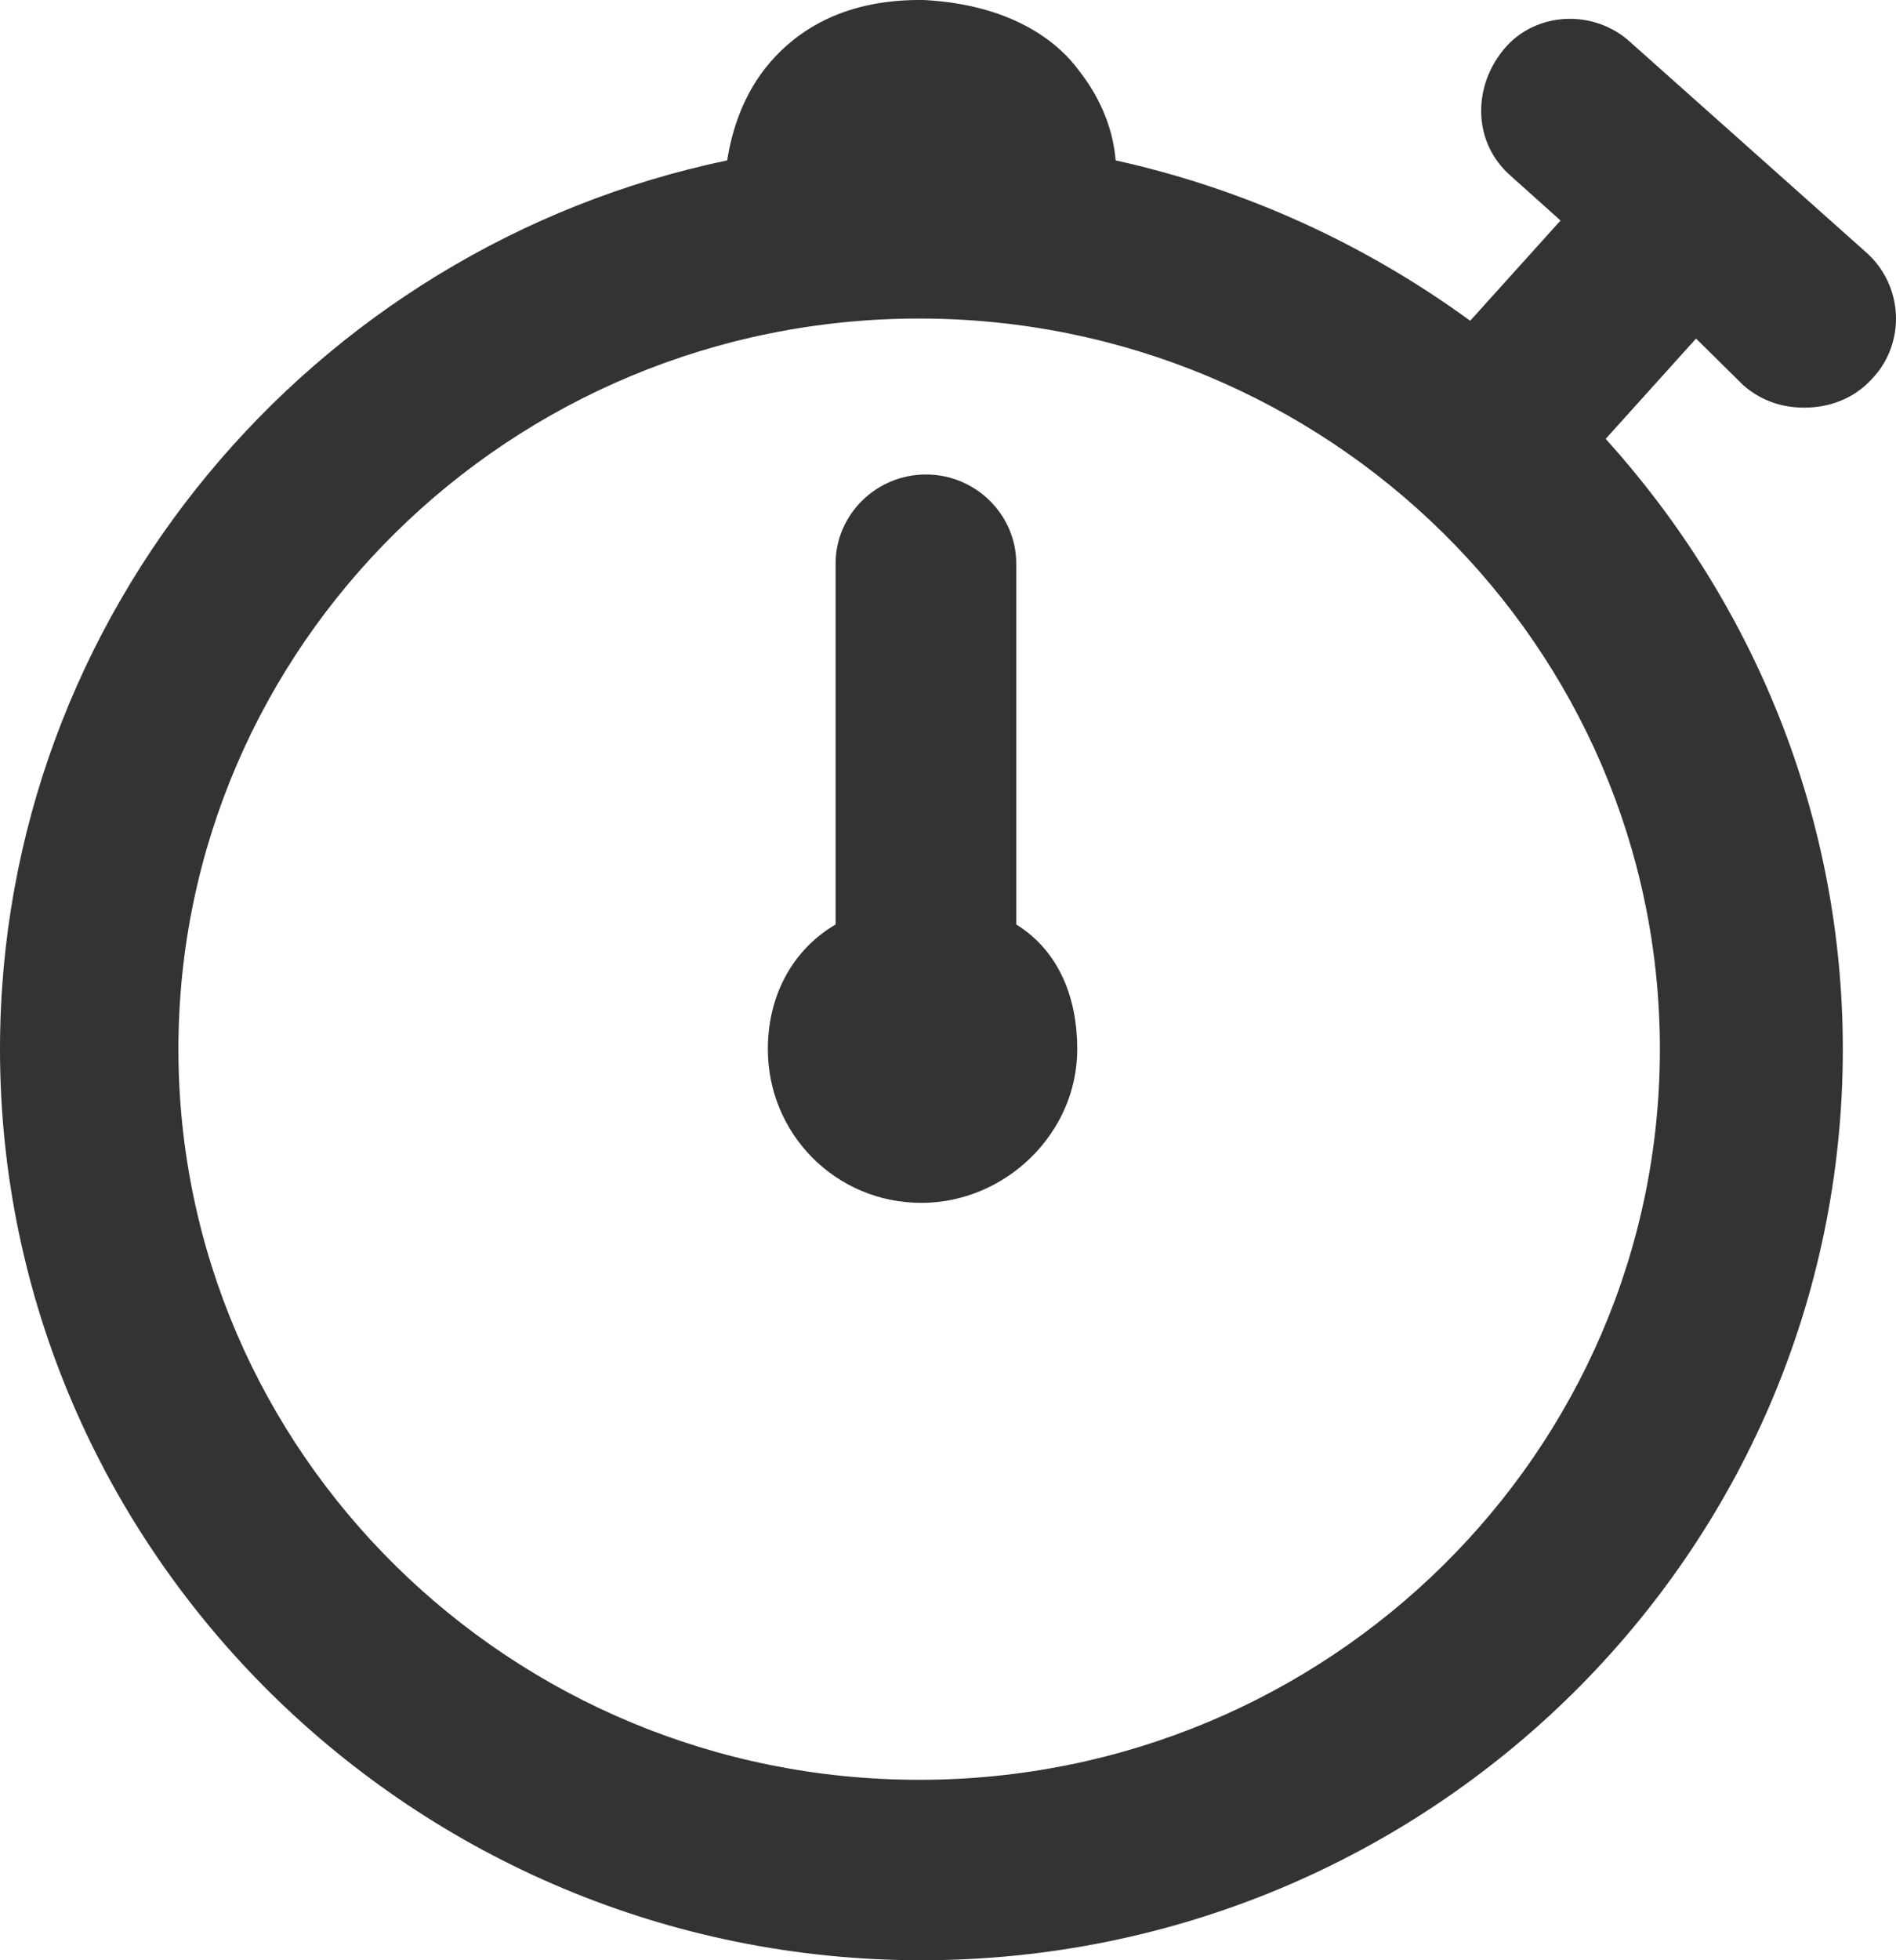 <svg width="60" height="62" viewBox="0 0 60 62" fill="none" xmlns="http://www.w3.org/2000/svg">
<path d="M55.173 12.189C55.744 12.682 56.388 12.893 57.102 12.893C57.888 12.893 58.675 12.611 59.246 11.977C60.318 10.85 60.247 9.018 59.032 7.961L55.316 4.65L51.599 1.339C50.456 0.282 48.598 0.352 47.597 1.55C46.597 2.748 46.597 4.509 47.812 5.566L49.384 6.975L46.525 10.145C43.238 7.75 39.45 5.989 35.305 5.073C35.233 4.157 34.876 3.17 34.161 2.255C33.447 1.268 31.946 0.141 29.23 3.44016e-05C29.159 3.44016e-05 29.159 3.44016e-05 29.087 3.44016e-05C26.586 3.44016e-05 25.156 1.057 24.37 1.973C23.513 2.959 23.155 4.157 23.012 5.073C9.862 7.82 4.36201e-06 19.445 4.36201e-06 33.184C4.36201e-06 49.036 13.079 62 29.159 62C45.239 62 58.317 49.107 58.317 33.184C58.317 25.786 55.459 19.023 50.813 13.88L53.672 10.709L55.173 12.189ZM29.087 56.293C16.152 56.293 5.646 45.936 5.646 33.184C5.646 20.432 16.152 10.075 29.087 10.075C42.023 10.075 52.528 20.432 52.528 33.184C52.528 45.936 42.023 56.293 29.087 56.293ZM34.09 33.184C34.09 35.861 31.803 38.045 29.159 38.045C26.443 38.045 24.299 35.861 24.299 33.184C24.299 31.564 25.014 30.084 26.443 29.239V17.825C26.443 16.275 27.729 15.007 29.302 15.007C30.874 15.007 32.16 16.275 32.16 17.825V29.239C33.518 30.084 34.09 31.564 34.09 33.184Z" fill="#333333"/>
</svg>
